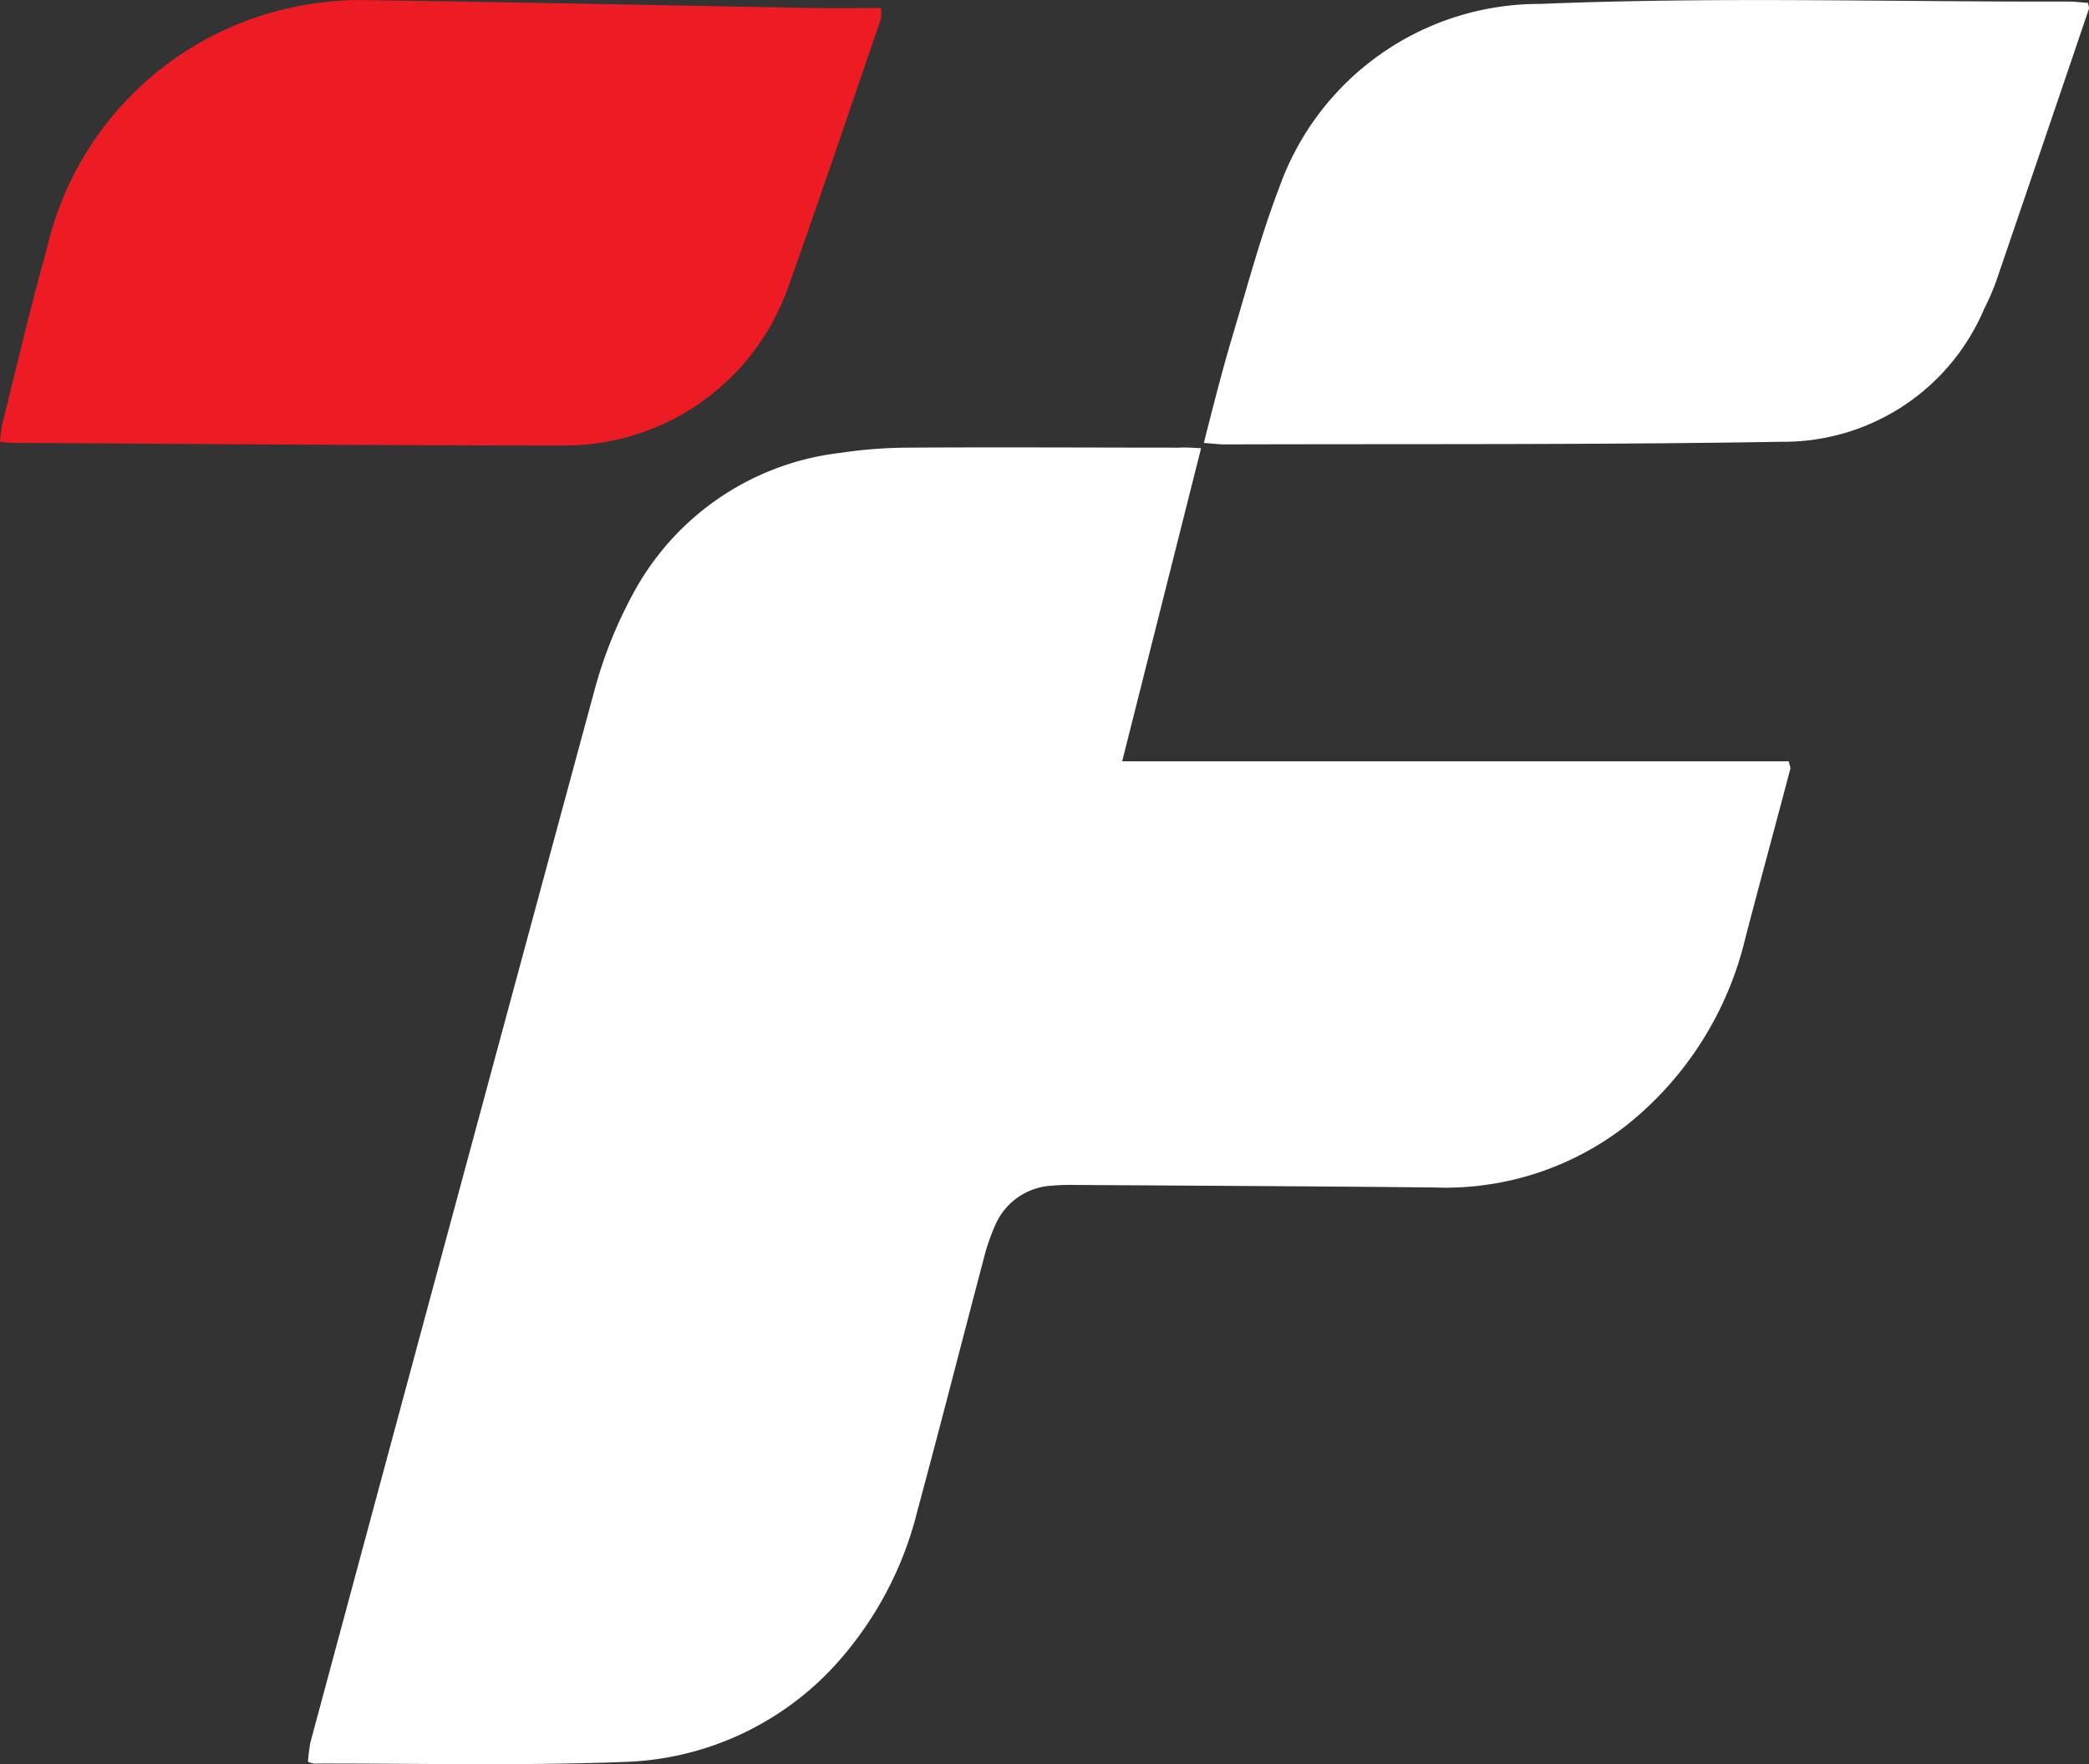 <svg xmlns="http://www.w3.org/2000/svg" viewBox="0 0 21.313 18">
  <rect x="0" y="0" width="21.313" height="18" fill="#333333" stroke="none"/>
  <defs>
    <style>
      .cls-1 {
        fill: #FFFFFF;
      }

      .cls-2 {
        fill: #ED1C24;
      }
    </style>
  </defs>
  <g id="Logo_color" transform="translate(-1464 -664.02)">
    <path id="Path_299" data-name="Path 299" class="cls-1" d="M41.088,46.493l-.805,3.194h6.8c.009.04.021.062.016.08-.152.576-.309,1.151-.459,1.727a3.461,3.461,0,0,1-1.216,1.91,3,3,0,0,1-1.952.631c-1.225-.013-2.449-.018-3.674-.026a2.066,2.066,0,0,0-.235.008.666.666,0,0,0-.572.395,2.045,2.045,0,0,0-.116.332c-.228.864-.449,1.73-.682,2.593a3.626,3.626,0,0,1-.848,1.581,3.04,3.04,0,0,1-2.153.978c-1.051.04-2.1.014-3.155.016a.3.3,0,0,1-.061-.018A1.957,1.957,0,0,1,32,59.7q1.449-5.383,2.906-10.763a4.521,4.521,0,0,1,.385-.956A2.759,2.759,0,0,1,37.41,46.54a4.74,4.74,0,0,1,.7-.053c.919-.006,1.837,0,2.756,0C40.931,46.483,40.993,46.488,41.088,46.493Z" transform="translate(1435.166 622.1)"/>
    <path id="Path_300" data-name="Path 300" class="cls-1" d="M125.142,4.519c.1-.392.192-.757.3-1.116.149-.5.286-1.012.473-1.5A2.816,2.816,0,0,1,128.572.04c1.8-.074,3.594-.02,5.391-.024.068,0,.136.009.2.014.005.033.014.049.009.061q-.472,1.391-.947,2.781a2.529,2.529,0,0,1-.122.28,2.222,2.222,0,0,1-2.067,1.355c-1.891.032-3.782.021-5.673.027C125.3,4.534,125.239,4.526,125.142,4.519Z" transform="translate(1351.14 664.02)"/>
    <path id="Path_301" data-name="Path 301" class="cls-2" d="M8.988.088a.488.488,0,0,1,0,.109c-.313.911-.62,1.824-.944,2.731A2.418,2.418,0,0,1,5.735,4.551c-1.875,0-3.75-.017-5.625-.027-.031,0-.061-.006-.11-.011a1.483,1.483,0,0,1,.023-.181c.149-.593.286-1.189.452-1.776A3.264,3.264,0,0,1,2.982.082,3.178,3.178,0,0,1,3.752.008c1.522.02,3.043.053,4.565.08C8.535.091,8.754.088,8.988.088Z" transform="translate(1464 664.014)"/>
  </g>
</svg>
